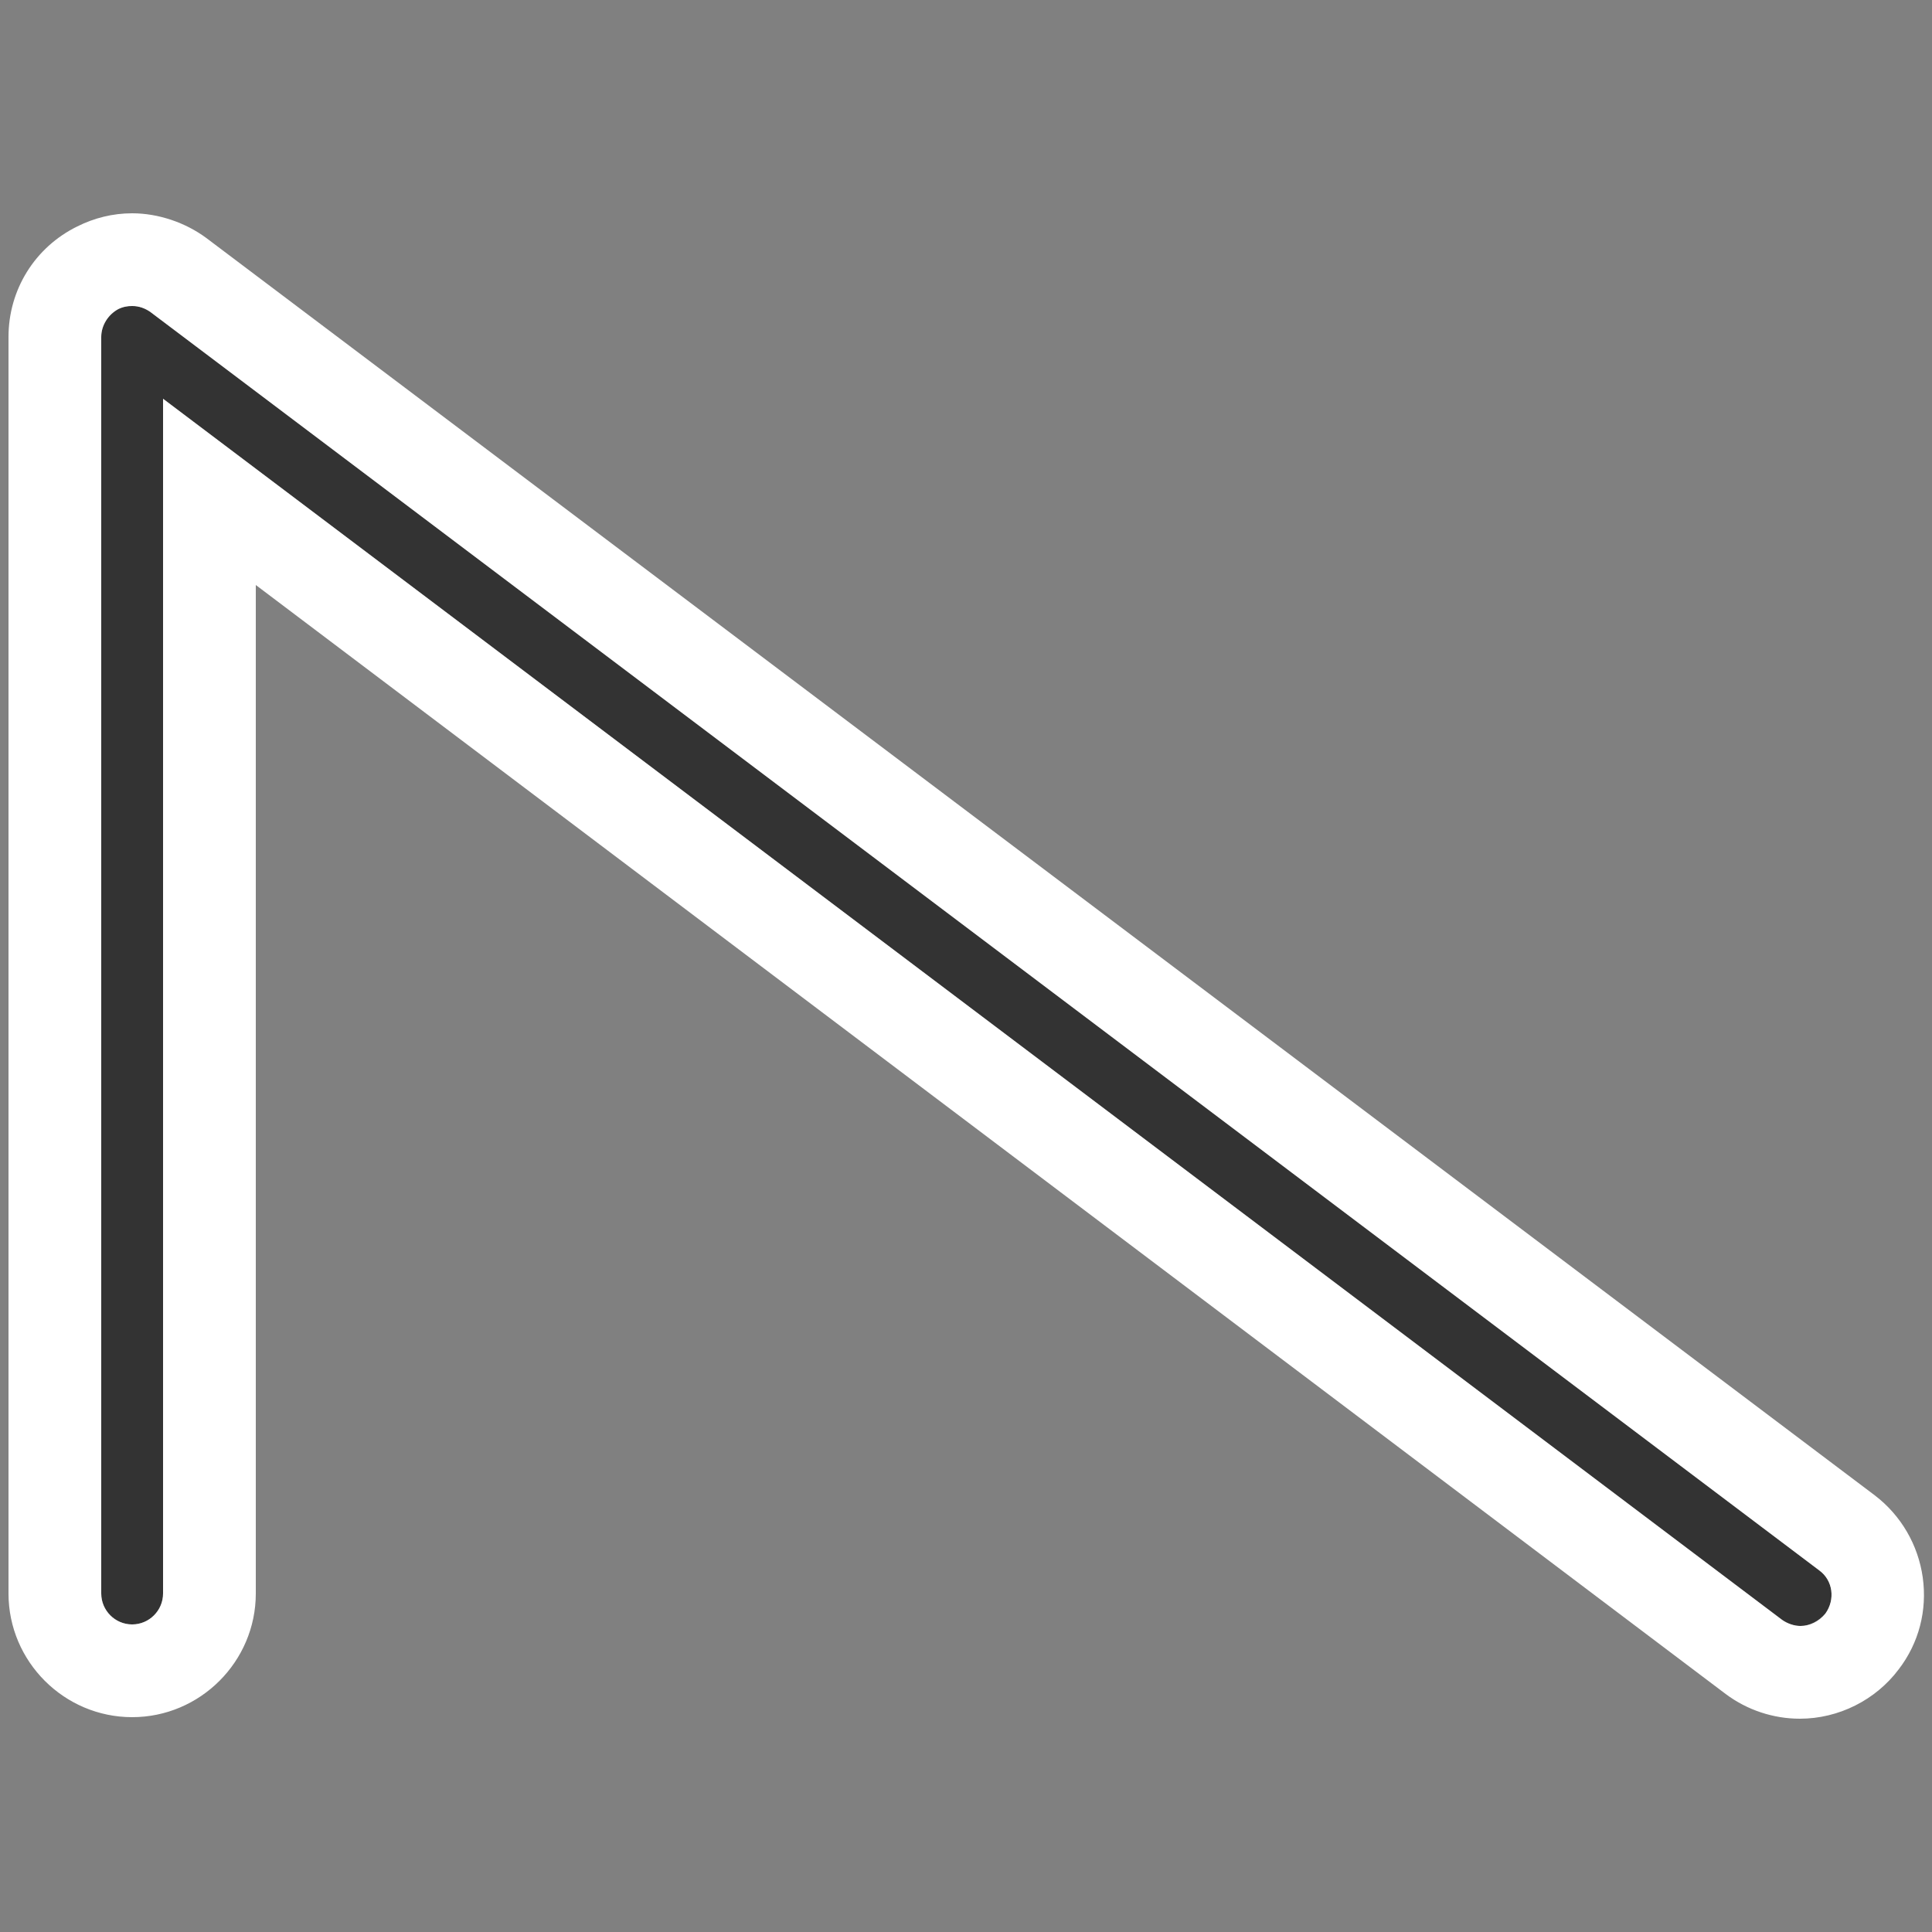 <svg xmlns="http://www.w3.org/2000/svg" viewBox="0 0 250 250">
	<rect x="0" y="0" width="250" height="250" fill="#808080" stroke="none"/>
	<g id="ramp-down-wave">
		<path fill="#333" d="M232.9 210.4c-.8 0-1.7-.3-2.4-.8L21.1 51.6v154.6c0 2.2-1.8 4-4 4s-4-1.8-4-4V43.6c0-1.5.9-2.9 2.2-3.6 1.4-.7 3-.5 4.2.4l215.9 162.8c1.8 1.3 2.1 3.8.8 5.6-.9 1-2.1 1.6-3.3 1.6z"/>
		<path fill="#FFF" d="M17.1 39.6c.9 0 1.7.3 2.4.8l215.9 162.8c1.8 1.3 2.1 3.8.8 5.6-.8 1-2 1.6-3.2 1.6-.8 0-1.7-.3-2.4-.8L21.1 51.6v154.6c0 2.2-1.8 4-4 4s-4-1.8-4-4V43.6c0-1.5.9-2.9 2.2-3.6.6-.3 1.2-.4 1.8-.4m0-12c-2.5 0-4.9.6-7.1 1.7-5.5 2.7-8.9 8.2-8.9 14.3v162.6c0 8.8 7.2 16 16 16s16-7.2 16-16V75.7l190.2 143.5c2.8 2.1 6.2 3.2 9.6 3.2 5 0 9.8-2.4 12.8-6.4 2.6-3.4 3.7-7.6 3.1-11.9-.6-4.2-2.8-8-6.2-10.6L26.7 30.8c-2.7-2-6.2-3.2-9.6-3.2z"/>
	</g>
</svg>
